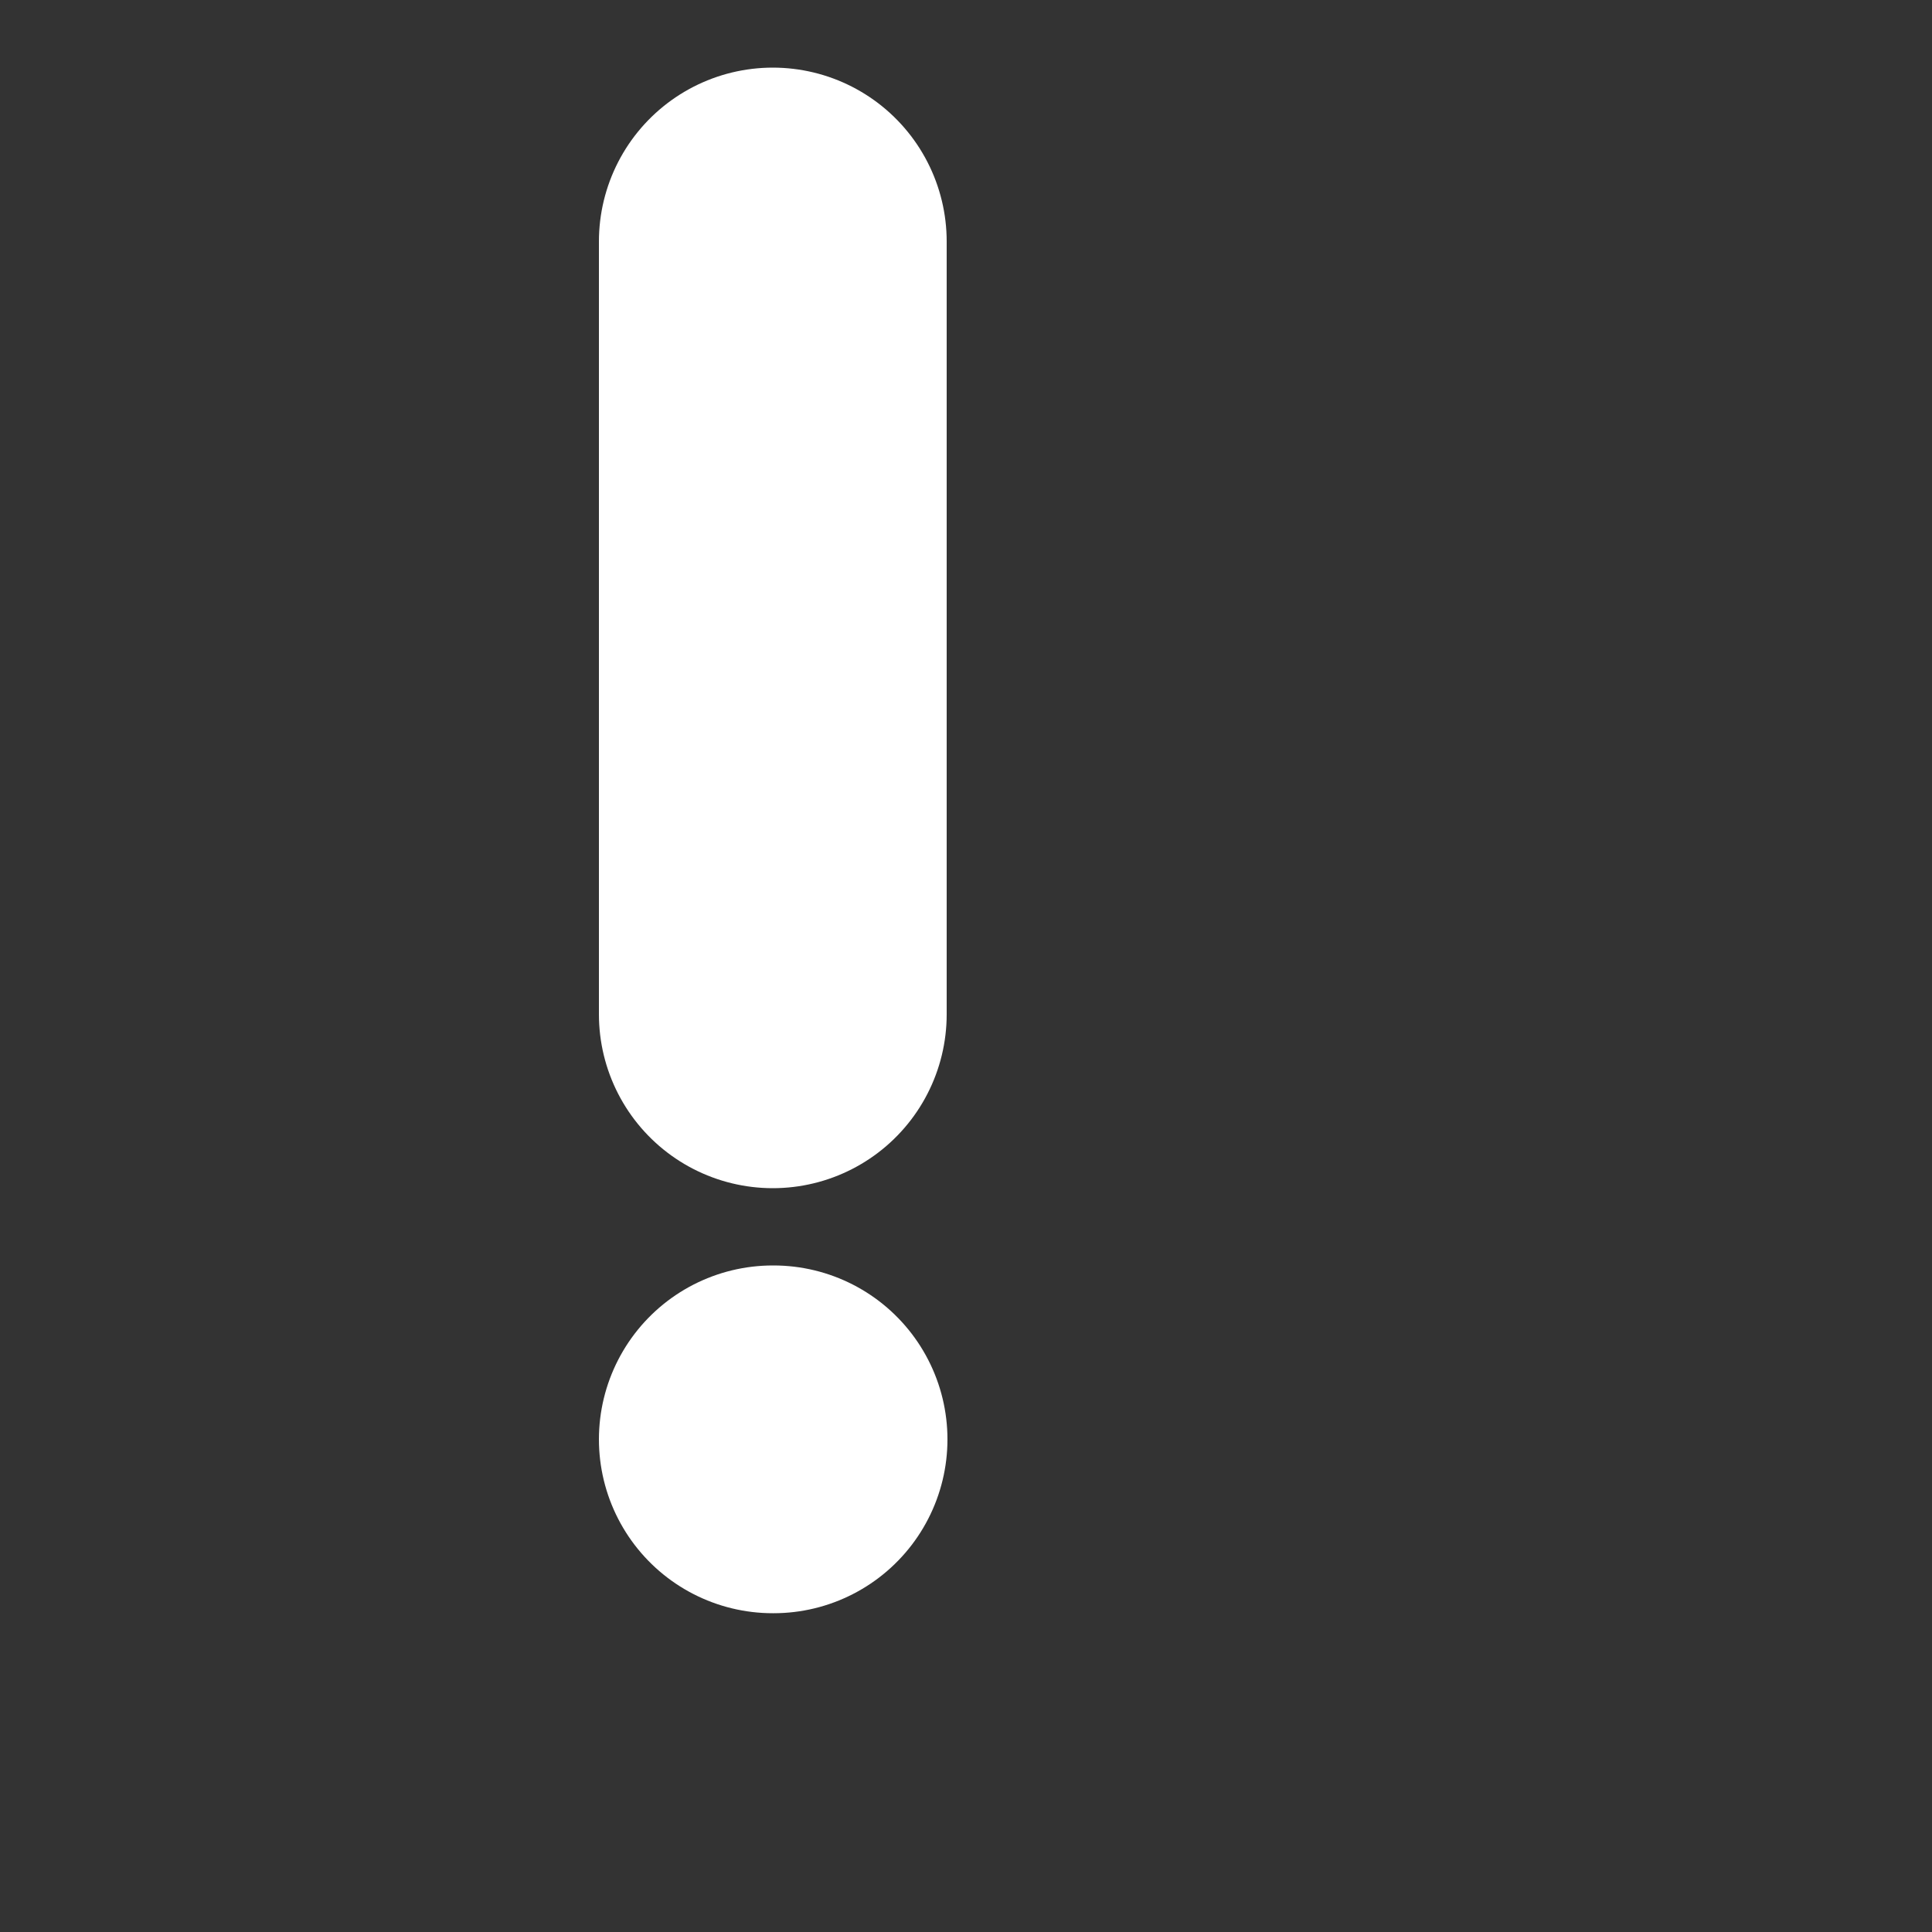 <svg width="20" height="20" viewBox="0 0 20 20" fill="none" xmlns="http://www.w3.org/2000/svg">
  <rect x="0" y="0" width="20" height="20" fill="#333333" stroke="none"/>
  <path d="M8 10.5V2.5M8 14.9H8.008" stroke="white"
        stroke-width="3.6" stroke-linecap="round"/>
</svg>
